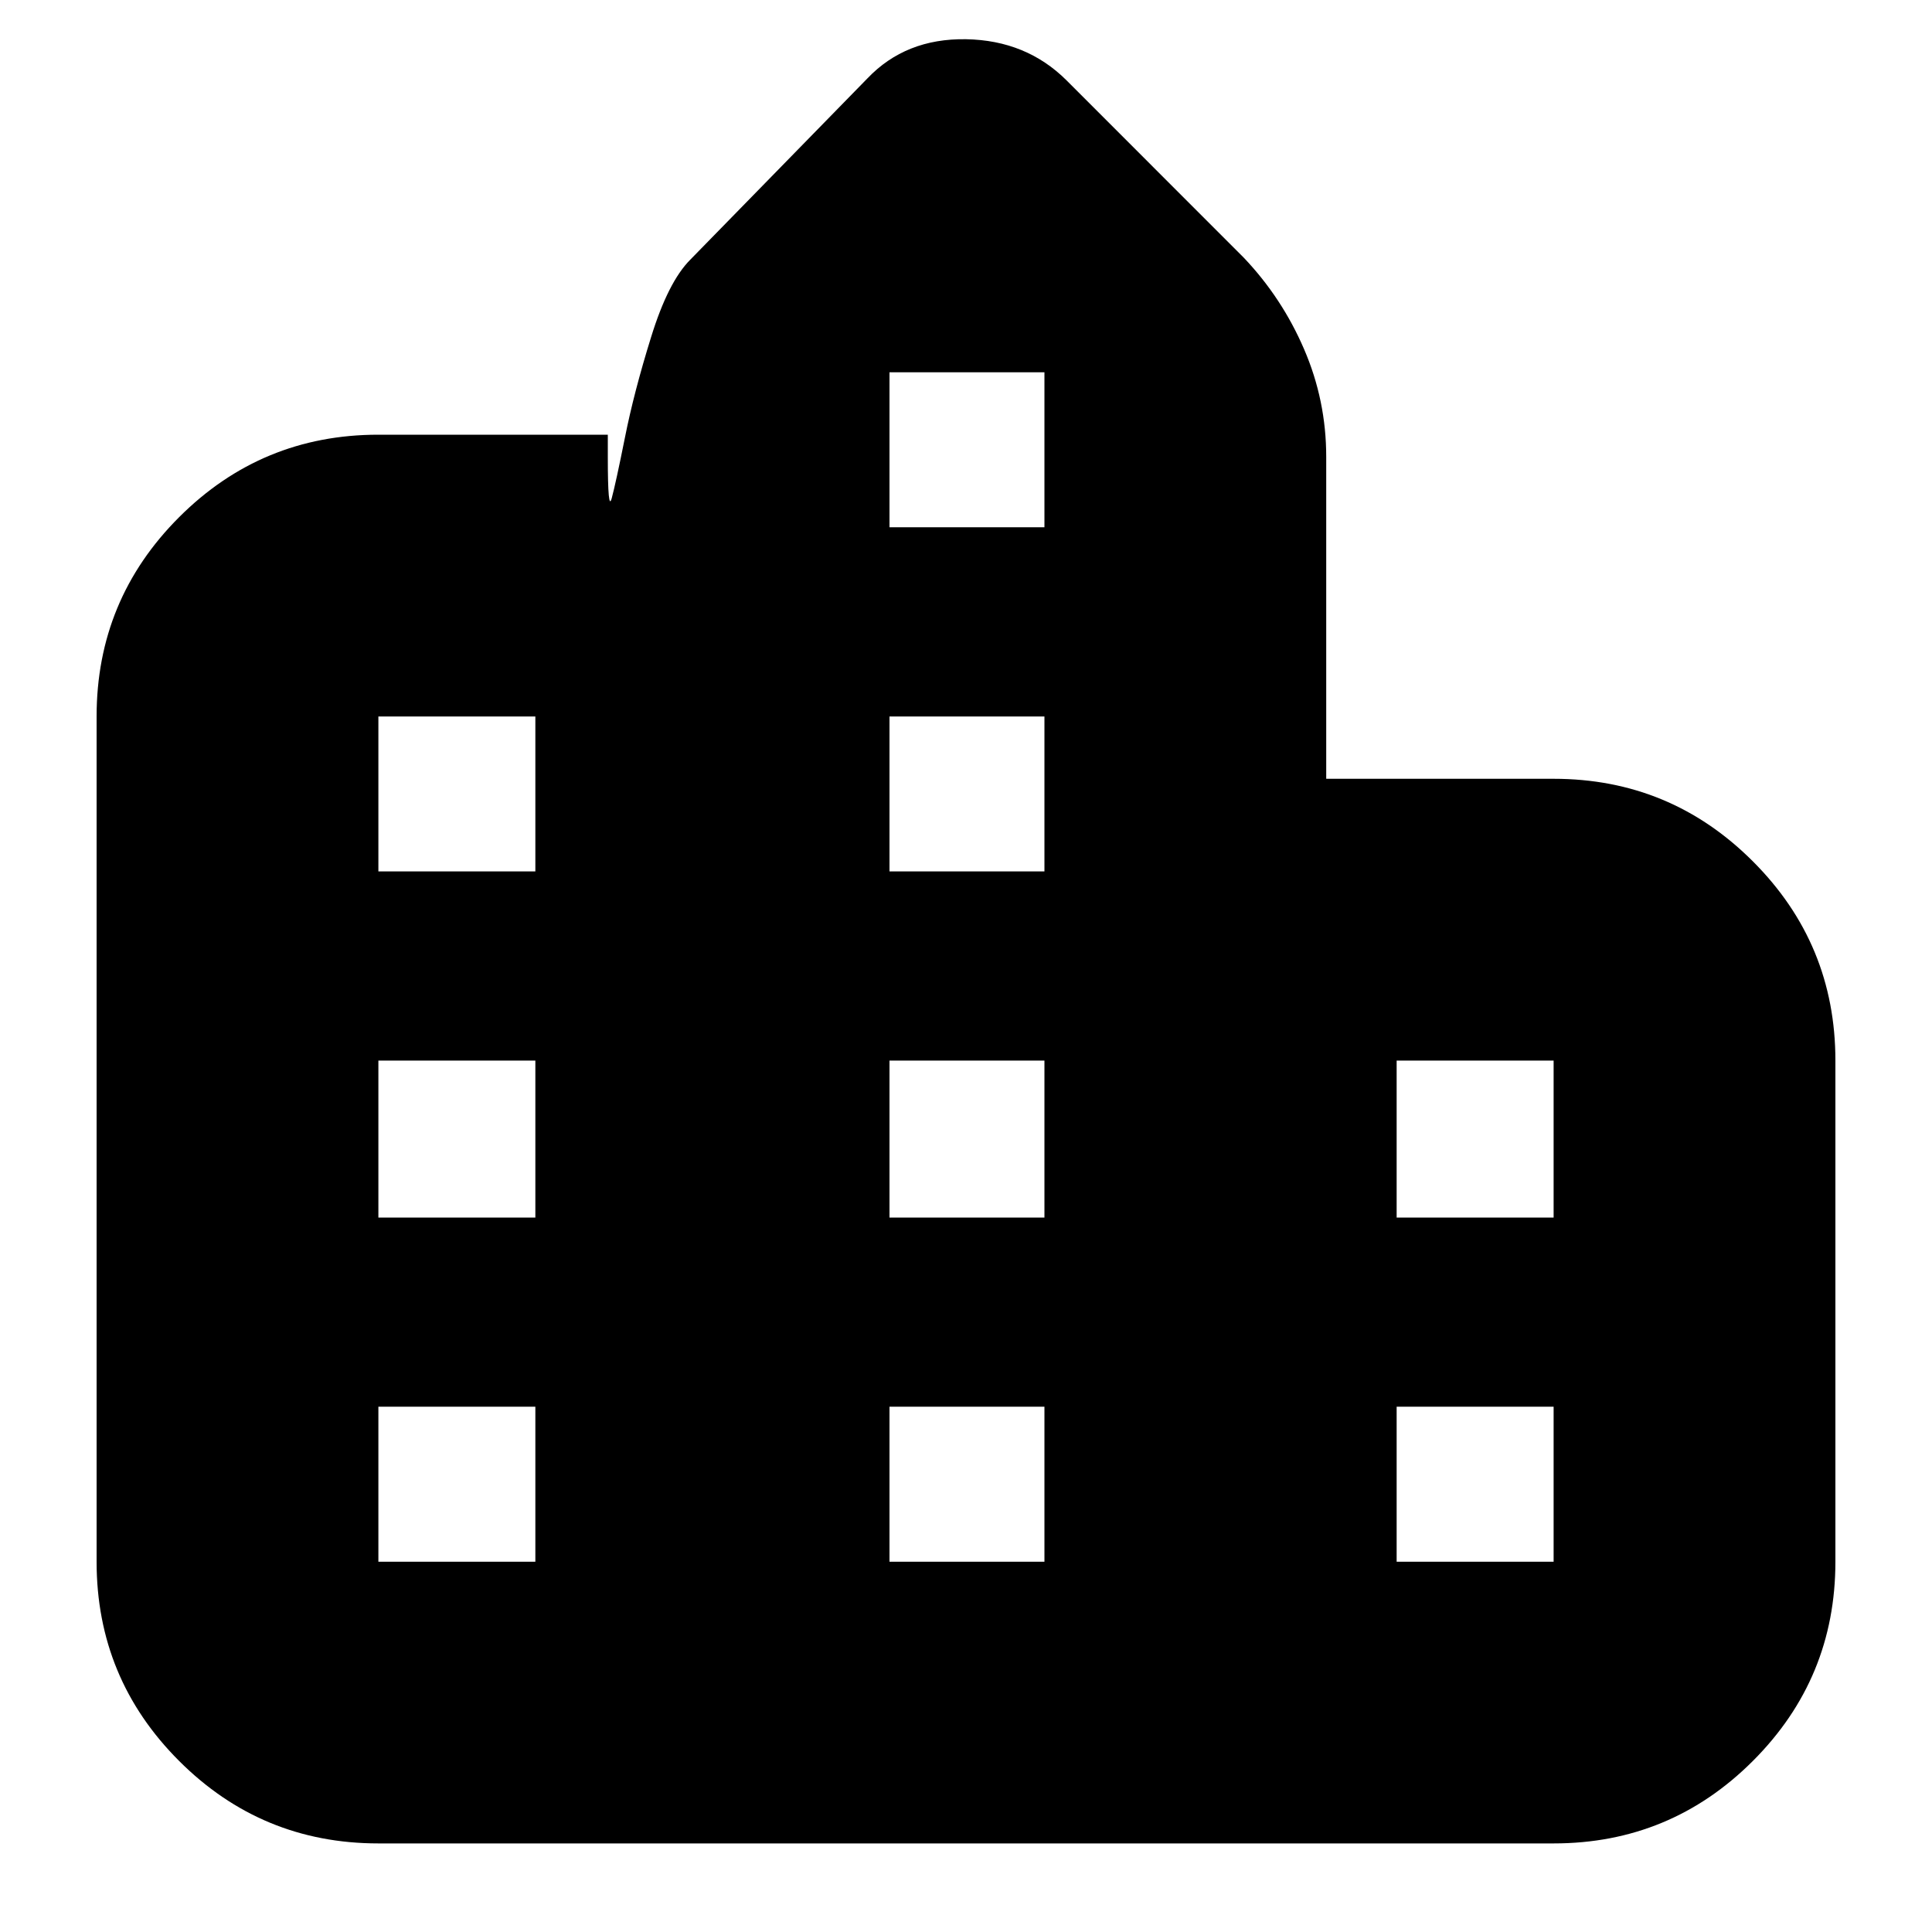 <svg xmlns="http://www.w3.org/2000/svg" height="20" width="20"><path d="M3.917 19.083Q2.708 19.083 1.854 18.229Q1 17.375 1 16.167V7.417Q1 6.208 1.854 5.354Q2.708 4.5 3.917 4.5H6.292V4.729Q6.292 5.312 6.333 5.156Q6.375 5 6.469 4.531Q6.562 4.062 6.74 3.49Q6.917 2.917 7.146 2.688L8.979 0.812Q9.375 0.396 10 0.406Q10.625 0.417 11.042 0.833L12.875 2.667Q13.271 3.083 13.5 3.615Q13.729 4.146 13.729 4.729V8.062H16.083Q17.292 8.062 18.146 8.917Q19 9.771 19 10.979V16.167Q19 17.375 18.146 18.229Q17.292 19.083 16.083 19.083ZM3.917 16.167H5.542V14.562H3.917ZM3.917 12.604H5.542V10.979H3.917ZM3.917 9.021H5.542V7.417H3.917ZM9.208 16.167H10.812V14.562H9.208ZM9.208 12.604H10.812V10.979H9.208ZM9.208 9.021H10.812V7.417H9.208ZM9.208 5.458H10.812V3.854H9.208ZM14.458 16.167H16.083V14.562H14.458ZM14.458 12.604H16.083V10.979H14.458Z"/></svg>